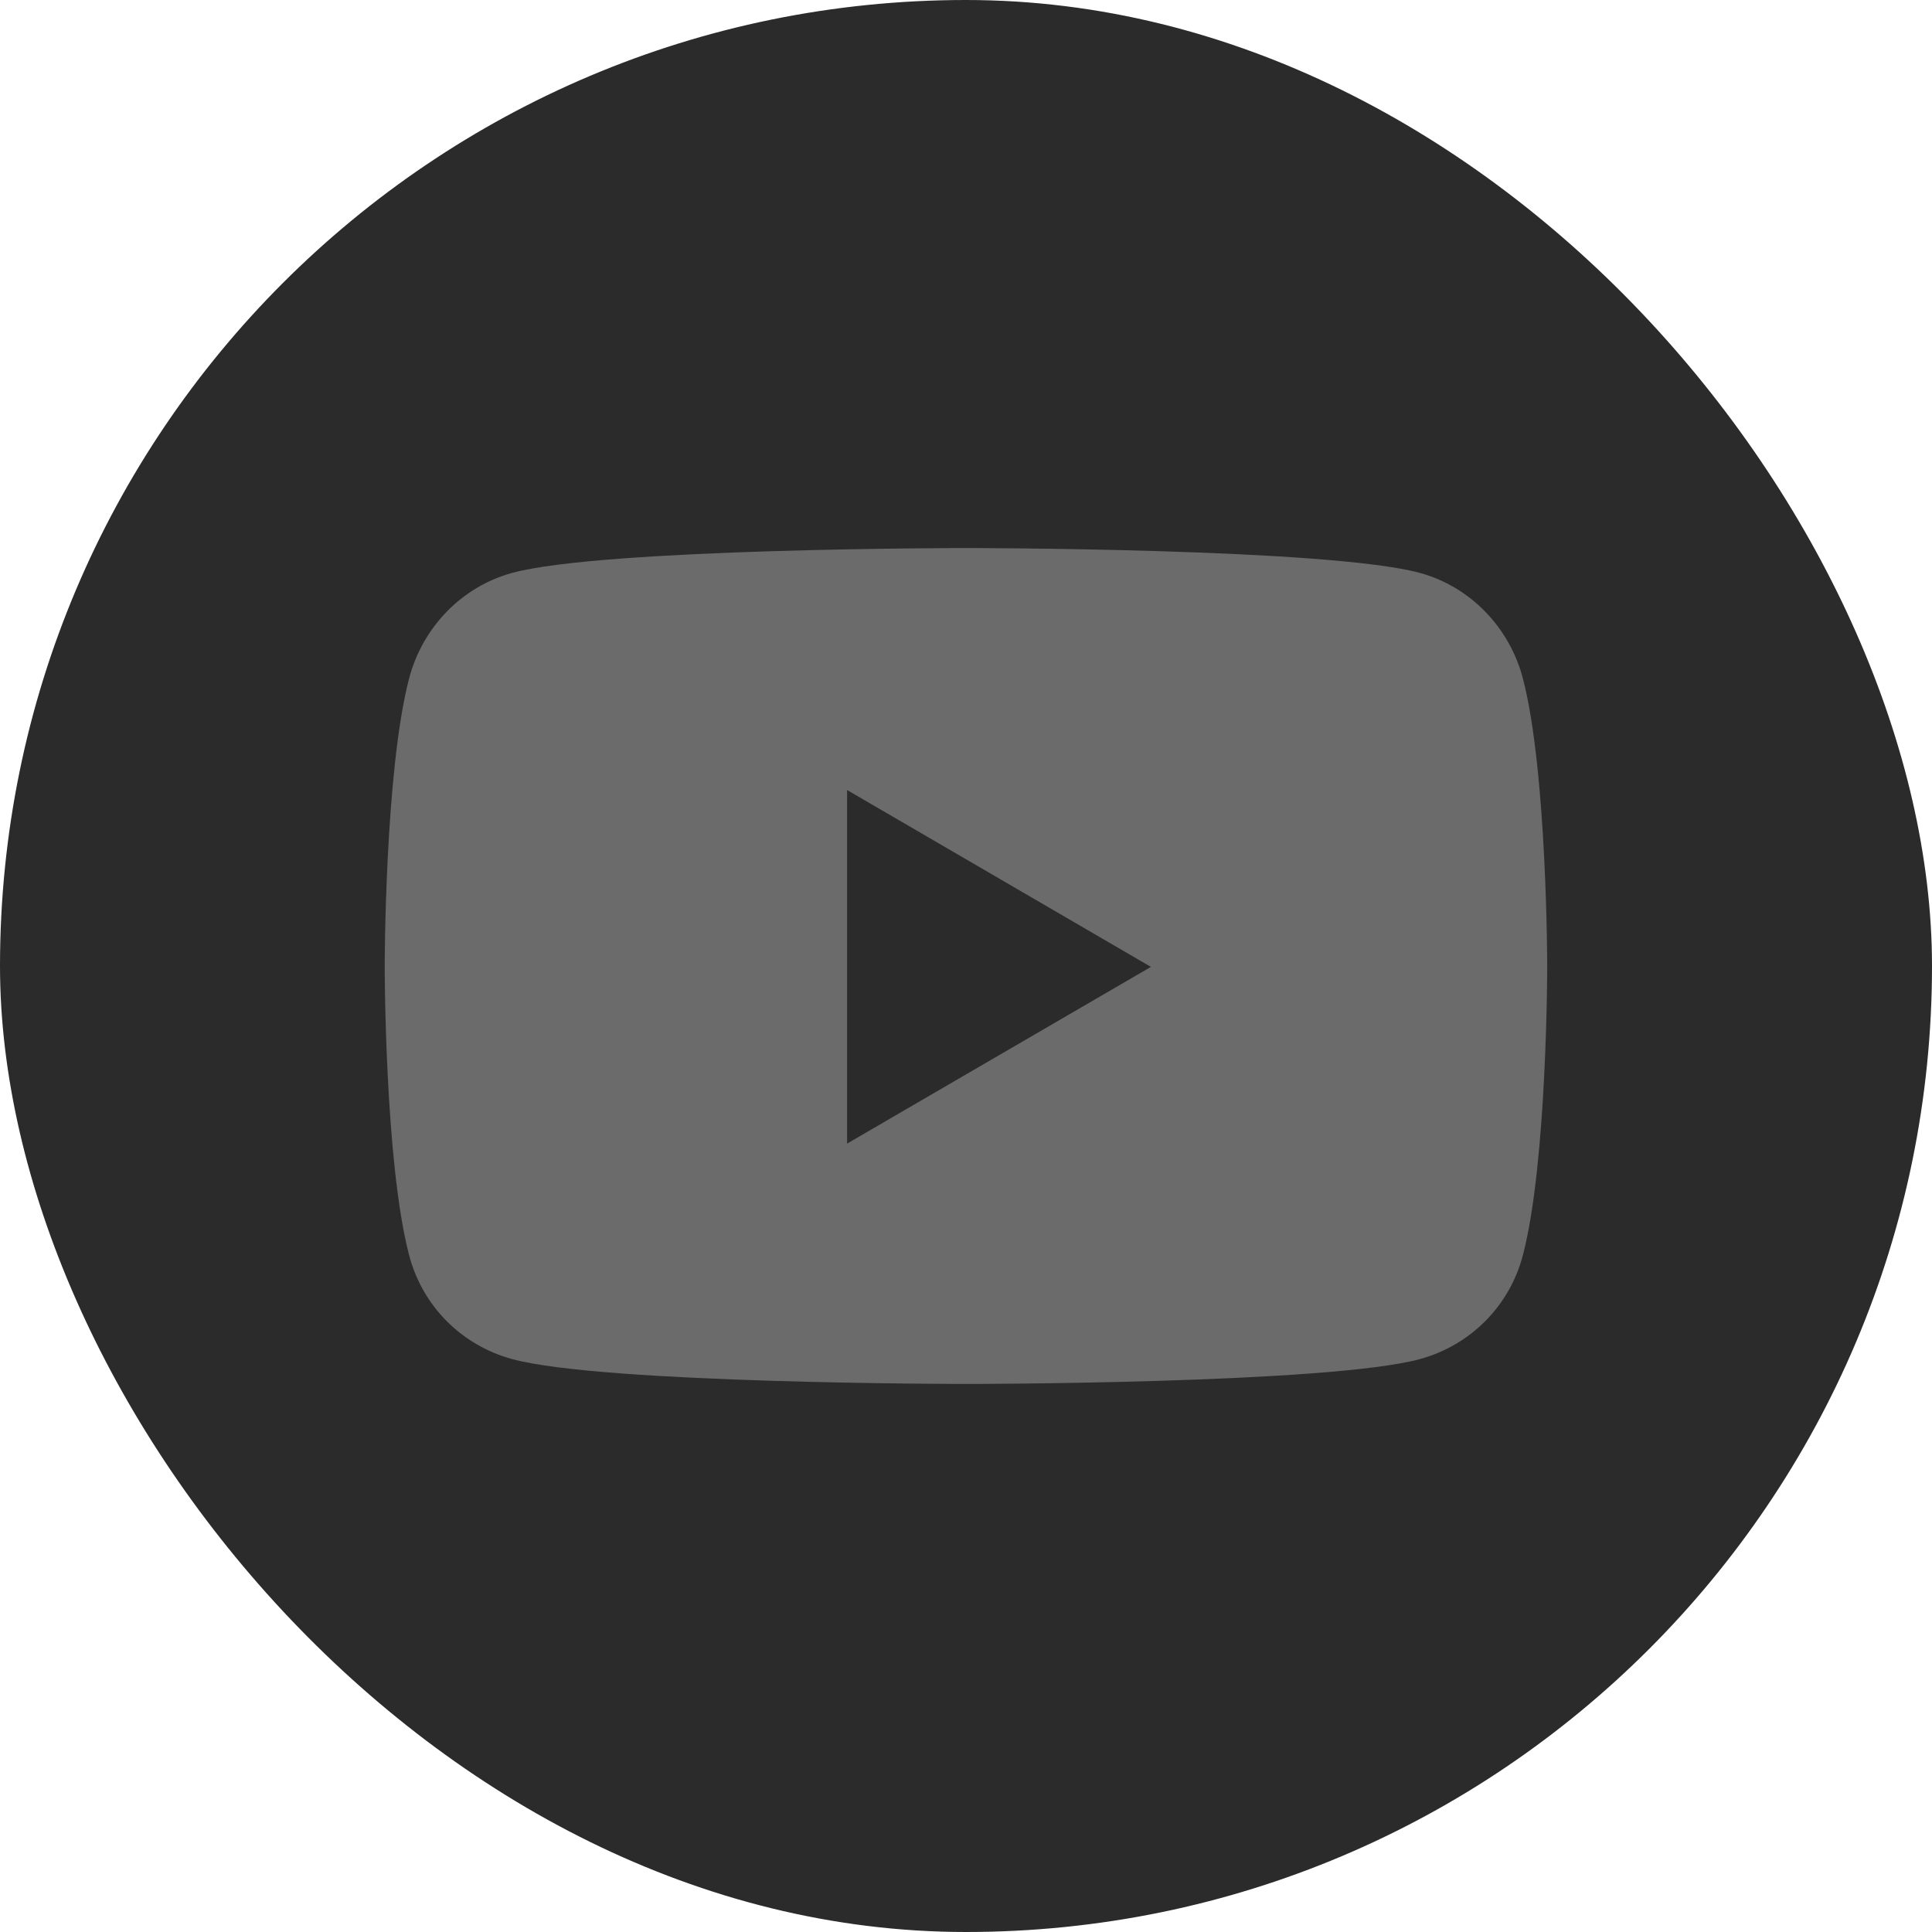 <svg width="24" height="24" viewBox="0 0 24 24" fill="none" xmlns="http://www.w3.org/2000/svg">
<rect width="24" height="24" rx="12" fill="#2B2B2B"/>
<g clip-path="url(#clip0_601_5154)">
<path d="M18.919 8.432C18.753 7.793 18.263 7.289 17.642 7.118C16.516 6.808 12 6.808 12 6.808C12 6.808 7.484 6.808 6.358 7.118C5.736 7.289 5.247 7.793 5.081 8.432C4.779 9.592 4.779 12.01 4.779 12.01C4.779 12.01 4.779 14.429 5.081 15.588C5.247 16.228 5.736 16.711 6.358 16.882C7.484 17.192 12 17.192 12 17.192C12 17.192 16.516 17.192 17.642 16.882C18.263 16.711 18.753 16.228 18.919 15.588C19.22 14.429 19.22 12.01 19.22 12.01C19.22 12.01 19.22 9.592 18.919 8.432V8.432ZM10.523 14.206V9.814L14.297 12.011L10.523 14.206V14.206Z" fill="#6B6B6B"/>
</g>
<defs>
<clipPath id="clip0_601_5154">
<rect width="15.231" height="13.846" fill="white" transform="translate(4.385 5.077)"/>
</clipPath>
</defs>
</svg>
